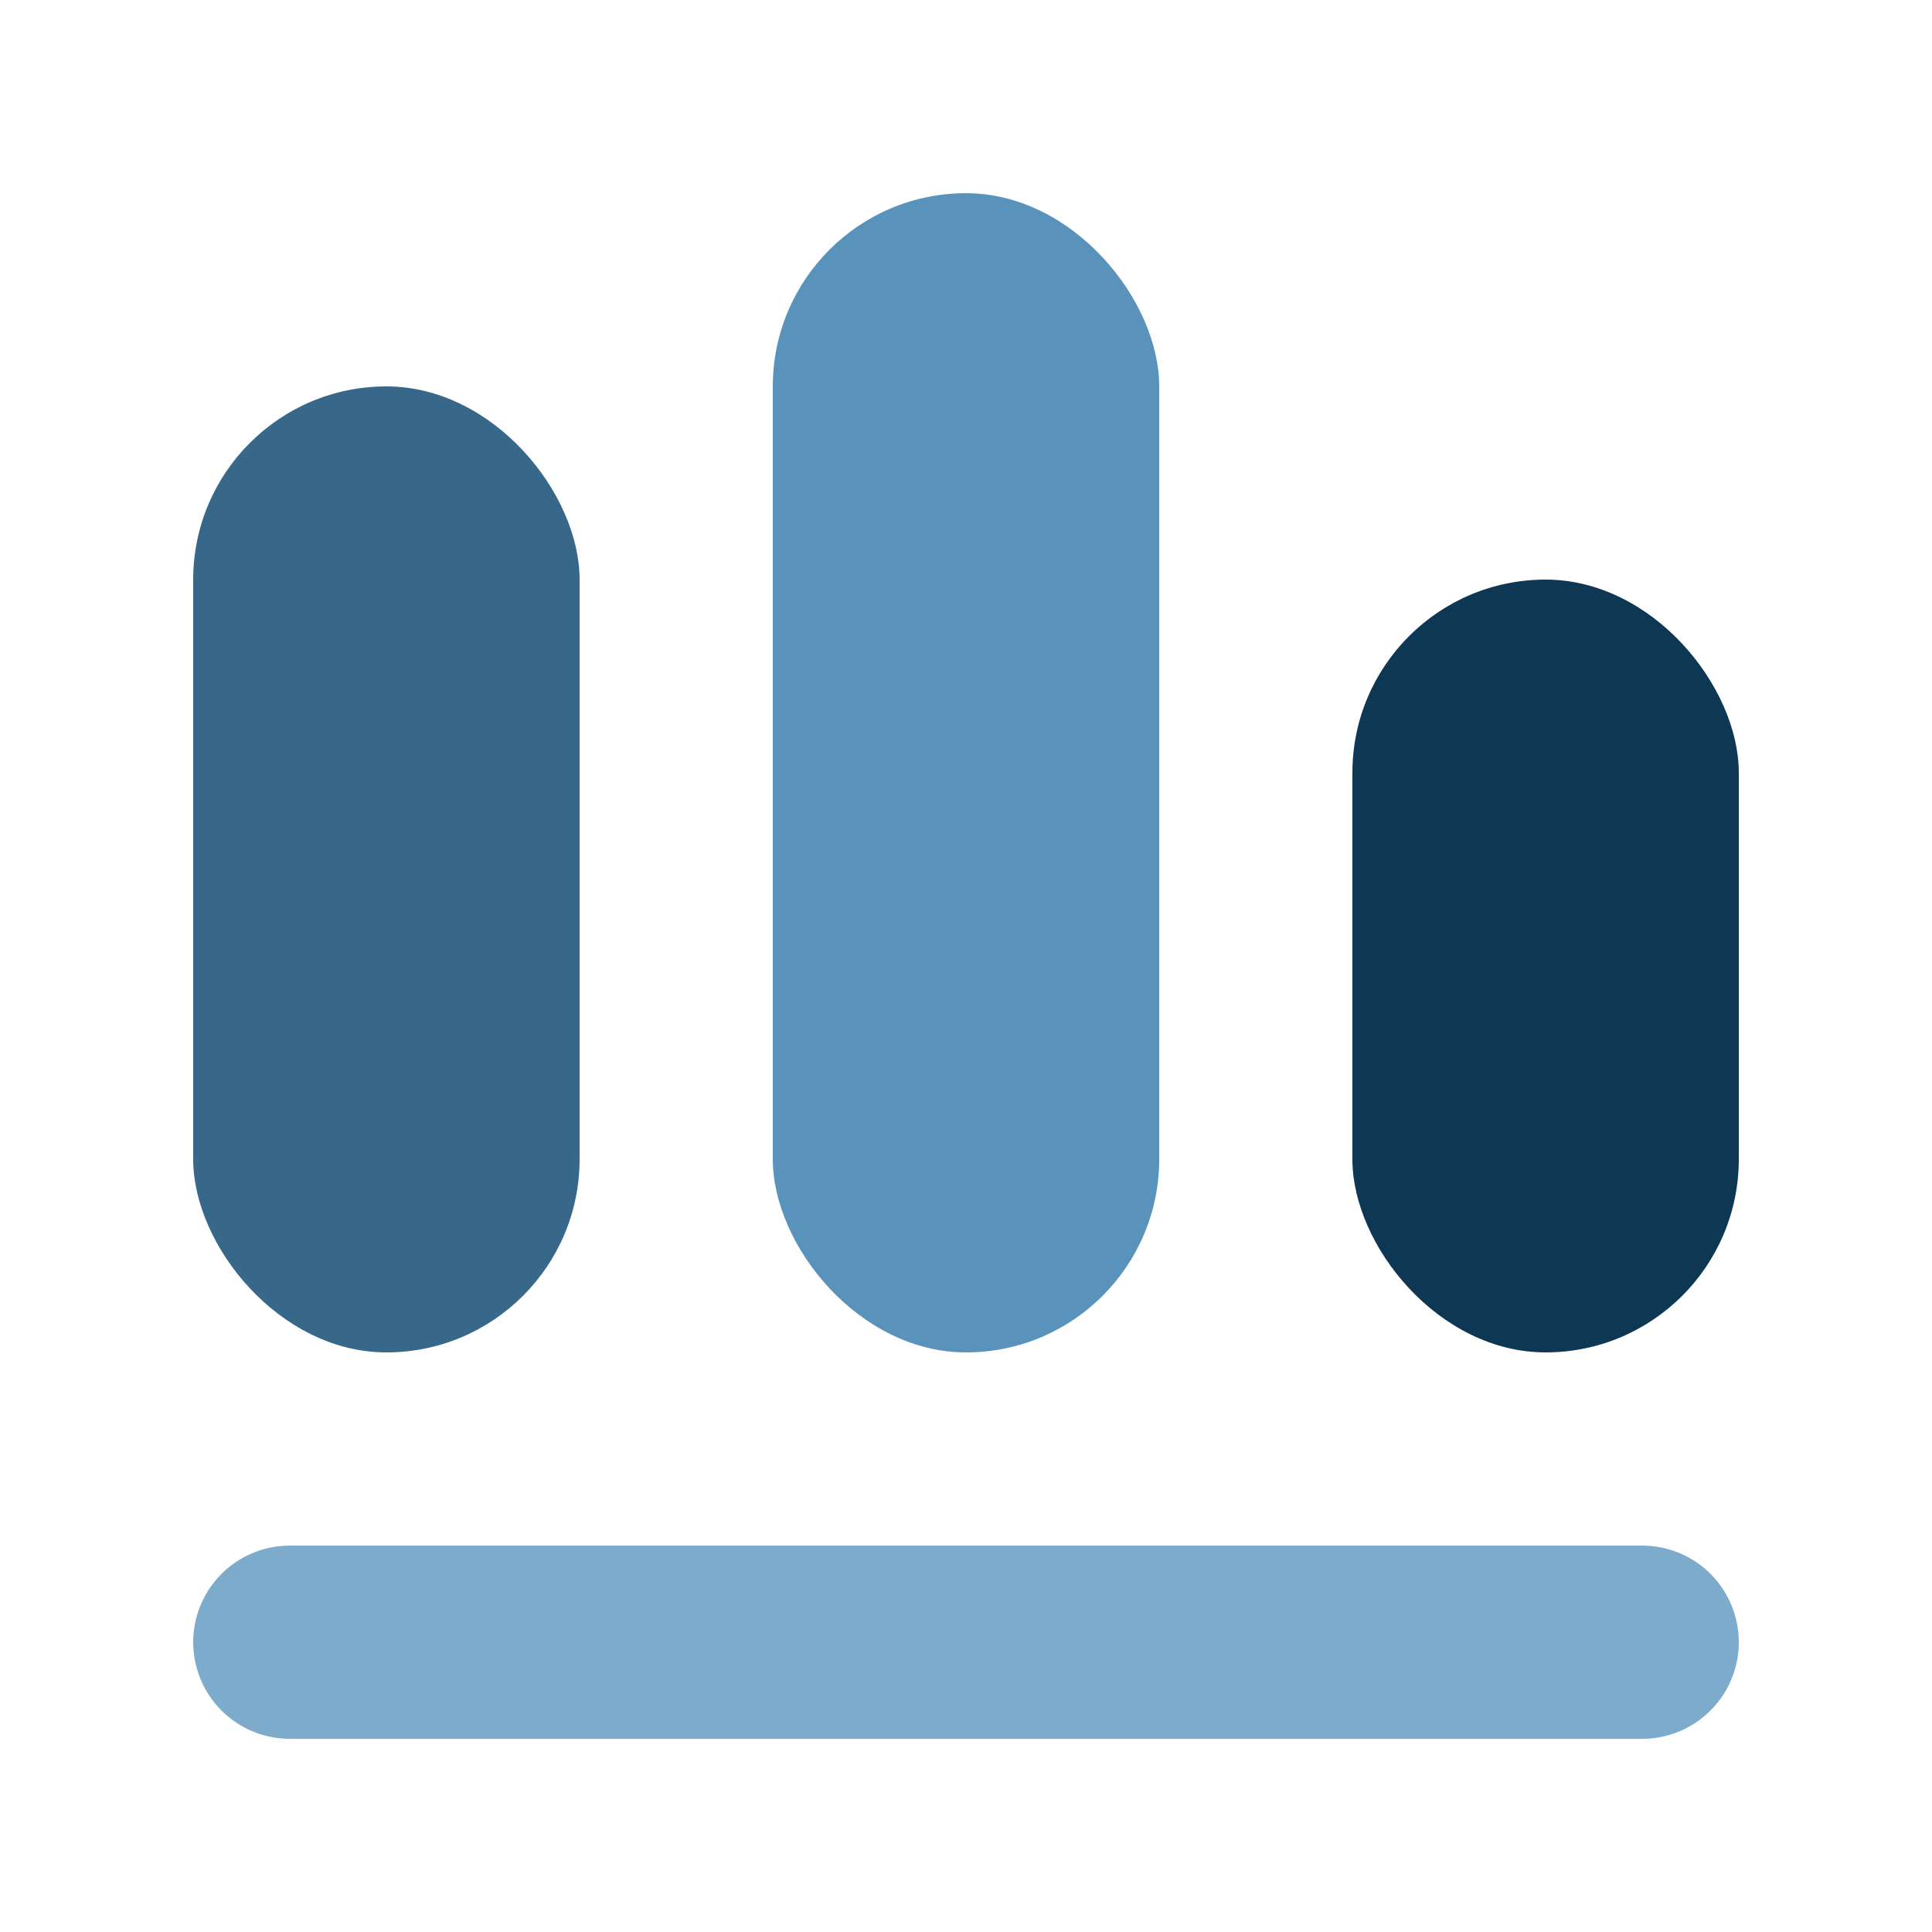 <svg xmlns="http://www.w3.org/2000/svg" width="10" height="10" viewBox="0 0 10 10">
  <g fill="none" fill-rule="evenodd">
    <rect width="2" height="5" x="1" y="2" fill="#376789" rx="1"/>
    <rect width="2" height="6" x="4" y="1" fill="#5993BC" rx="1"/>
    <rect width="2" height="4" x="7" y="3" fill="#0E3754" rx="1"/>
    <path stroke="#7DABCB" stroke-linecap="round" d="M1.5,8.5 L8.5,8.5"/>
  </g>
</svg>
